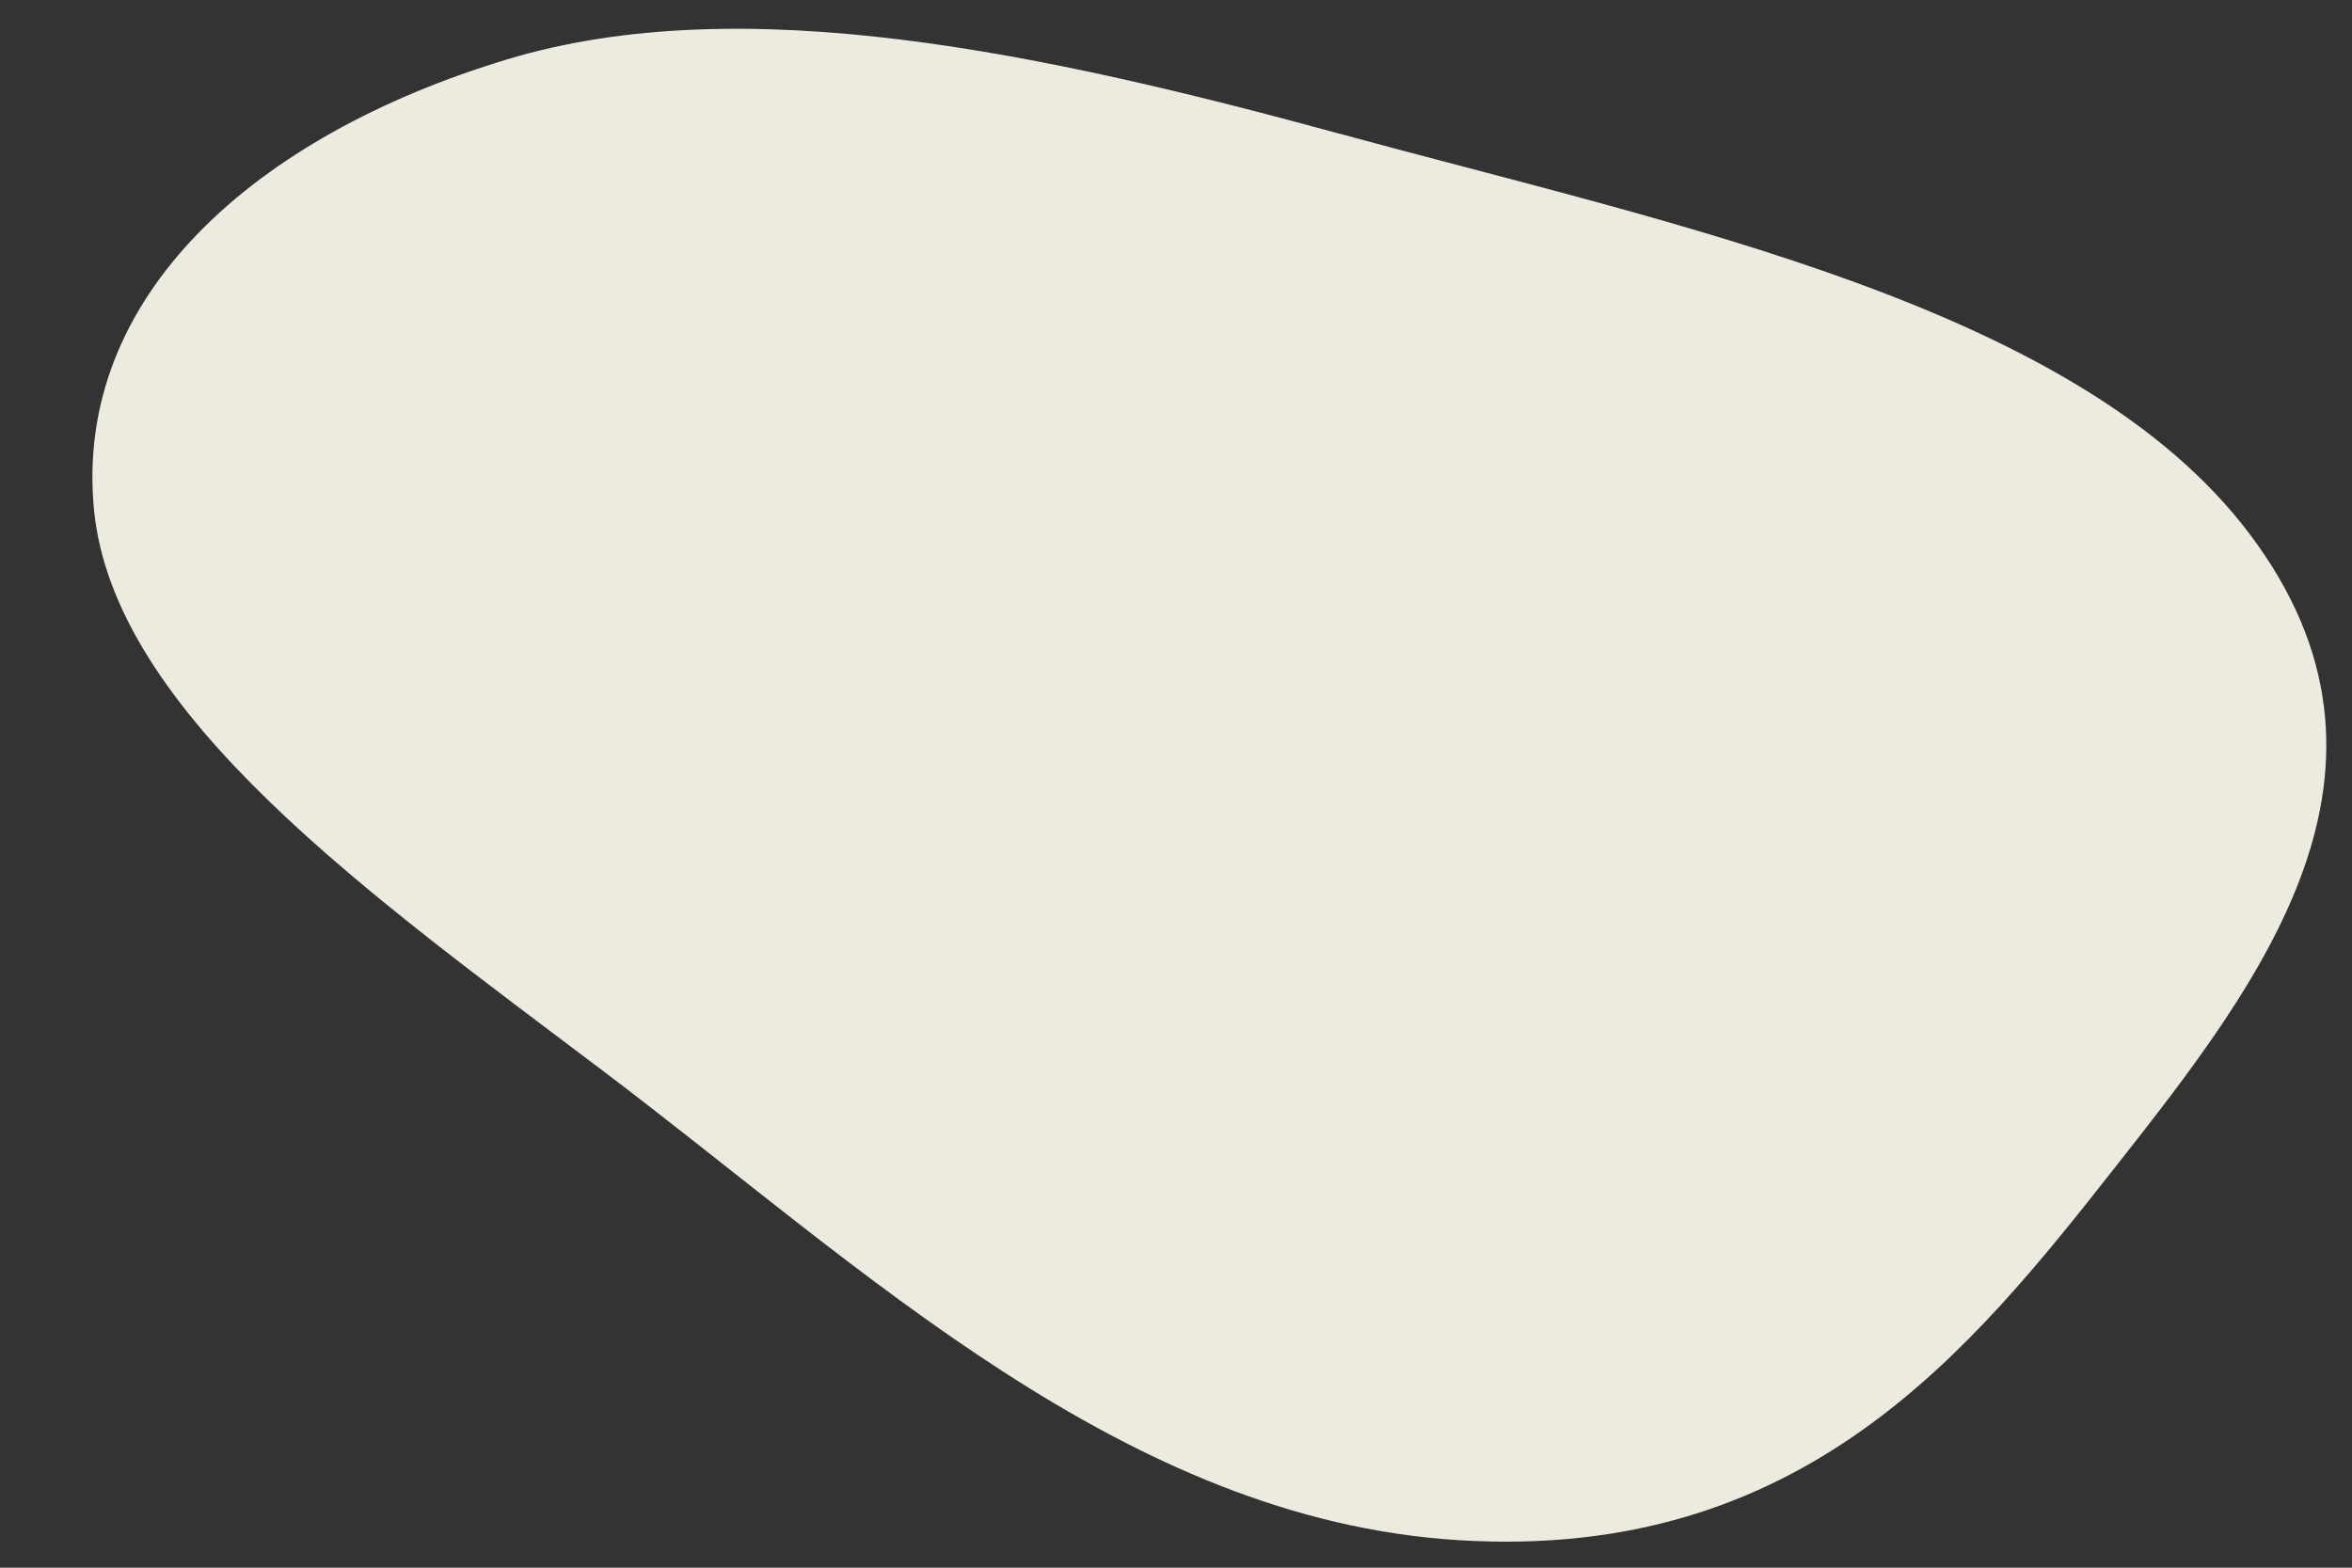 <svg width="21" height="14" viewBox="0 0 21 14" fill="none" xmlns="http://www.w3.org/2000/svg">
<rect x="0" y="0" width="21" height="14" fill="#333333" stroke="none"/>
<path fill-rule="evenodd" clip-rule="evenodd" d="M11.953 1.192C14.978 2.017 18.555 2.734 20.087 4.77C21.666 6.868 20.188 8.768 18.894 10.413C17.6 12.057 16.099 13.947 13.019 13.754C10.034 13.567 7.703 11.316 5.39 9.568C3.323 8.005 1.013 6.375 0.839 4.548C0.658 2.652 2.269 1.212 4.529 0.53C6.641 -0.108 9.338 0.48 11.953 1.192Z" fill="#EDEBDF"/>
</svg>
